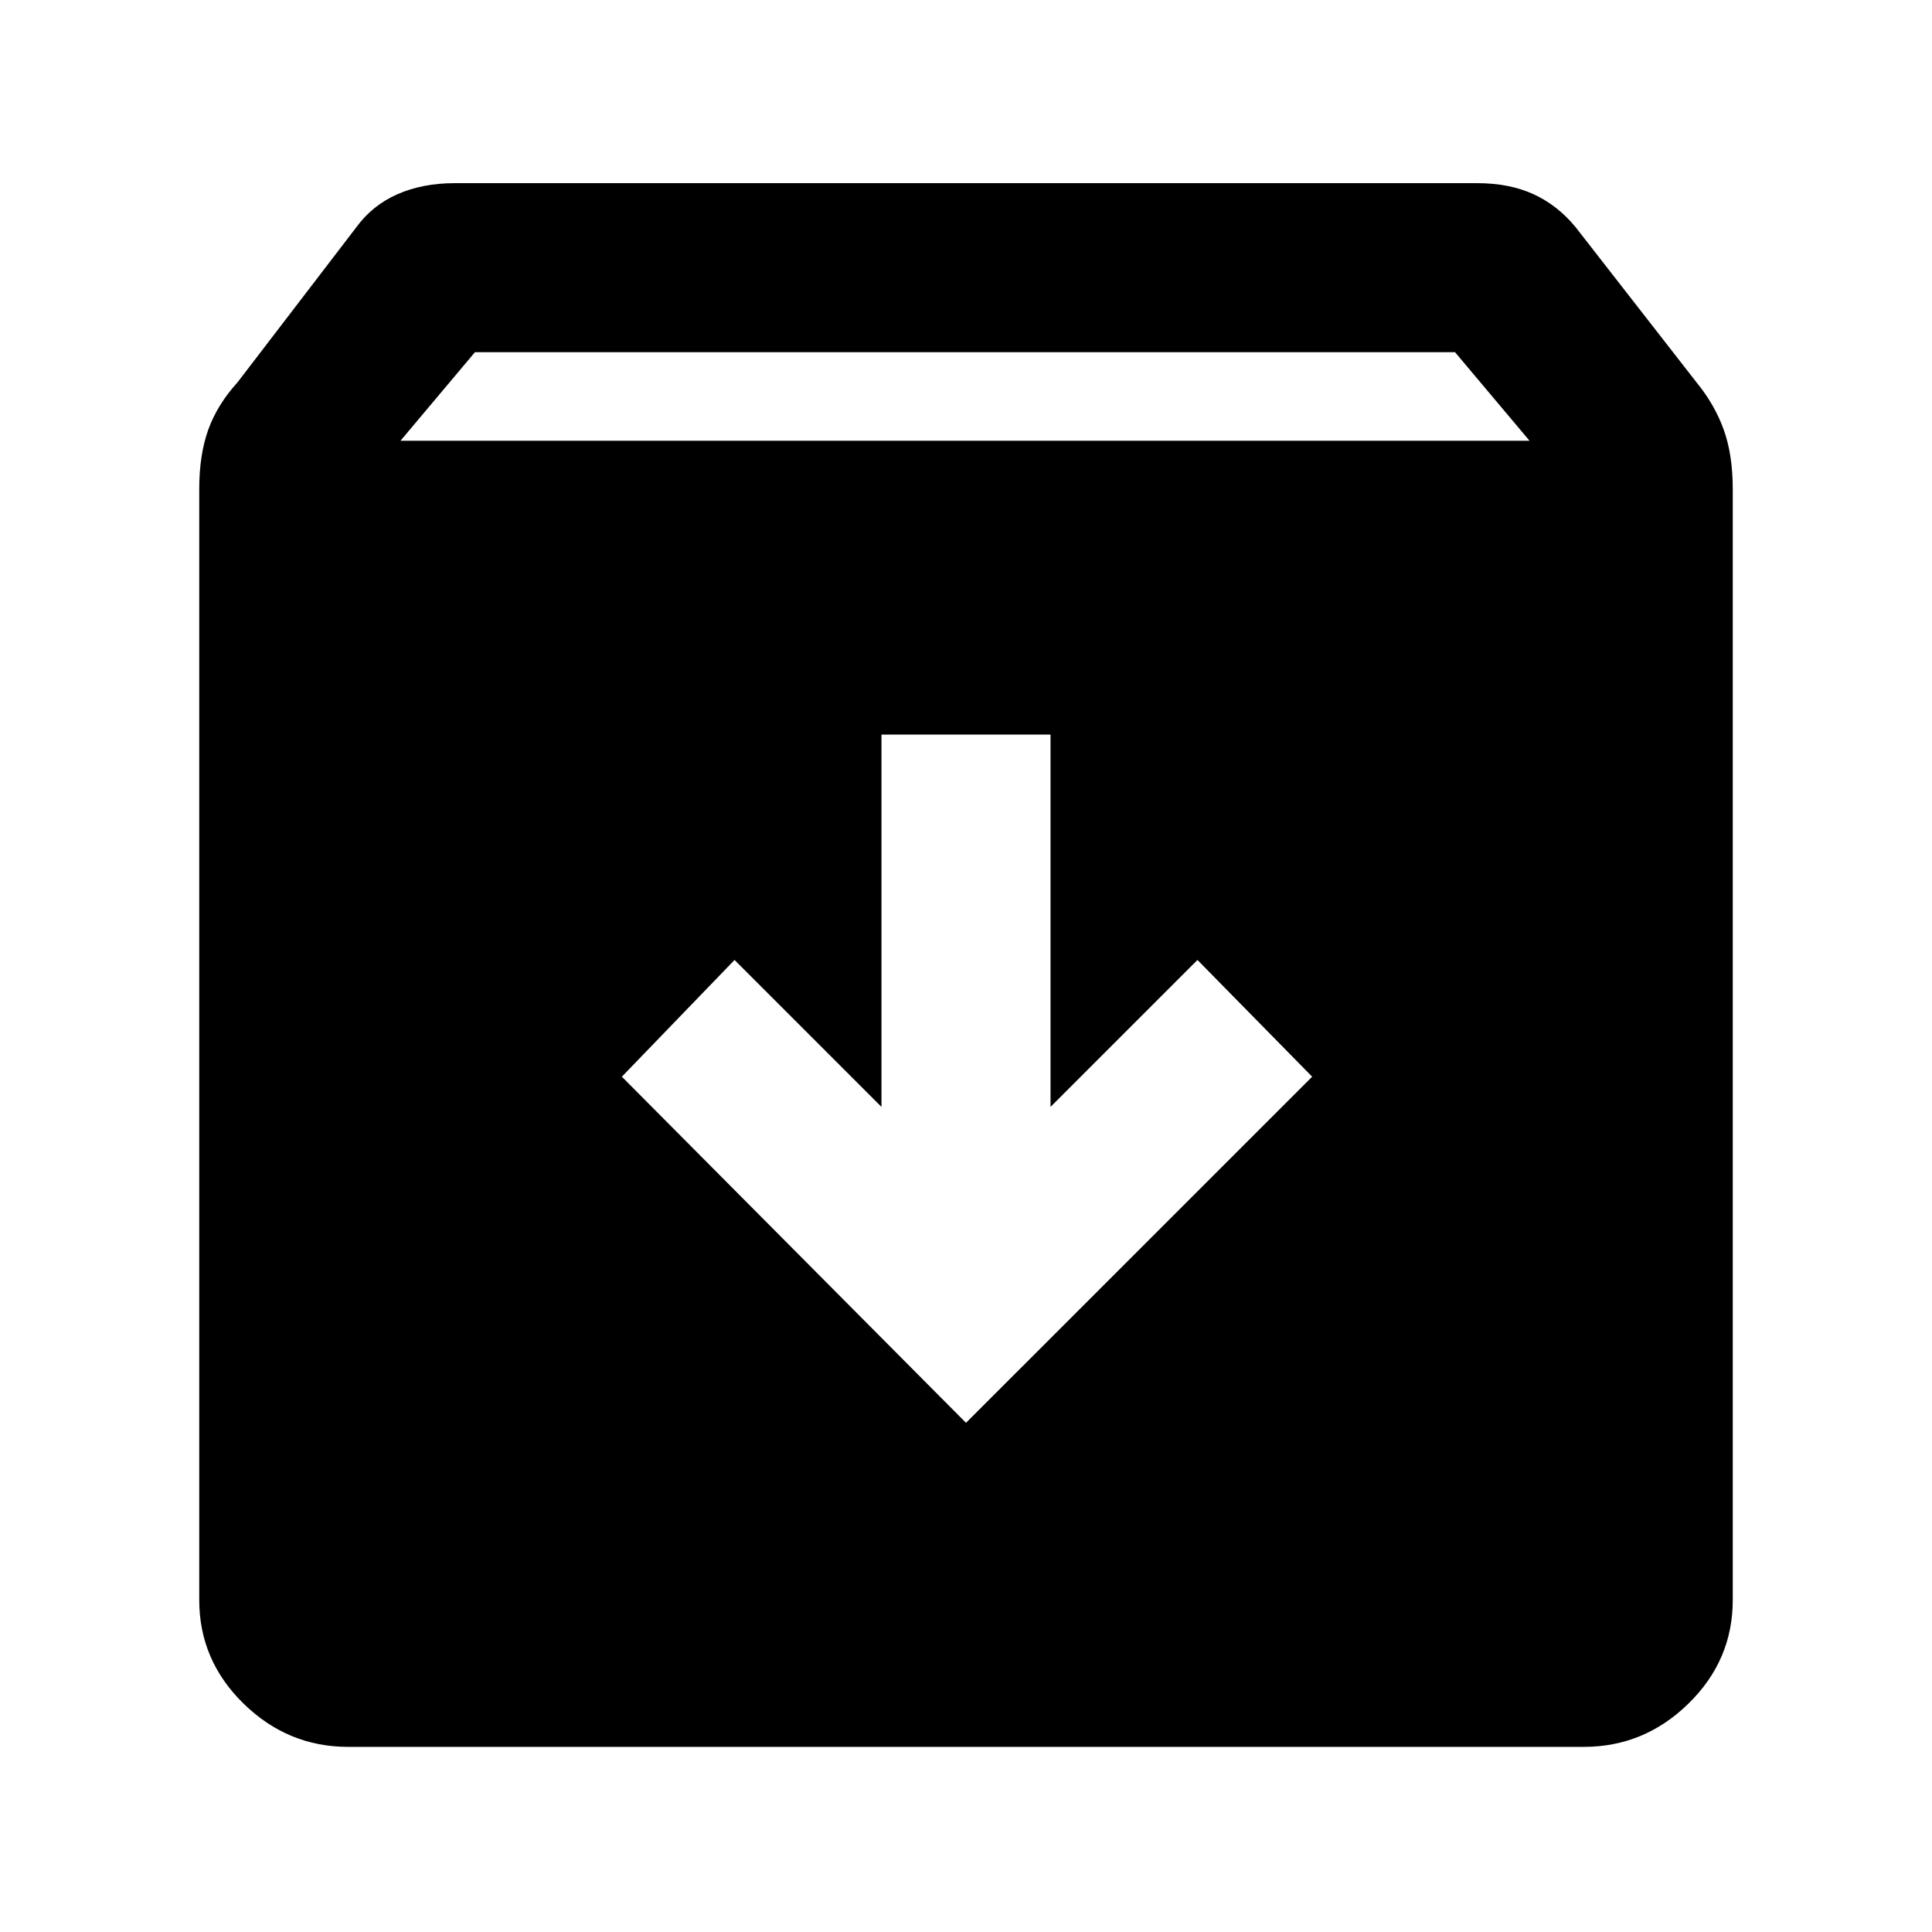 <svg xmlns="http://www.w3.org/2000/svg" height="40" width="40"><path d="M7.208 36.167Q5.958 36.167 5.042 35.271Q4.125 34.375 4.125 33.125V10.125Q4.125 9.417 4.312 8.896Q4.5 8.375 4.917 7.917L7.375 4.708Q7.708 4.25 8.229 4.021Q8.75 3.792 9.417 3.792H30.583Q31.25 3.792 31.75 4.021Q32.25 4.25 32.625 4.708L35.125 7.917Q35.5 8.375 35.688 8.896Q35.875 9.417 35.875 10.125V33.125Q35.875 34.375 34.958 35.271Q34.042 36.167 32.792 36.167ZM8.292 9.125H31.667L30.125 7.292H9.833ZM20 29.458 27.167 22.292 24.792 19.875 21.75 22.917V15.208H18.25V22.917L15.208 19.875L12.875 22.292Z"/></svg>